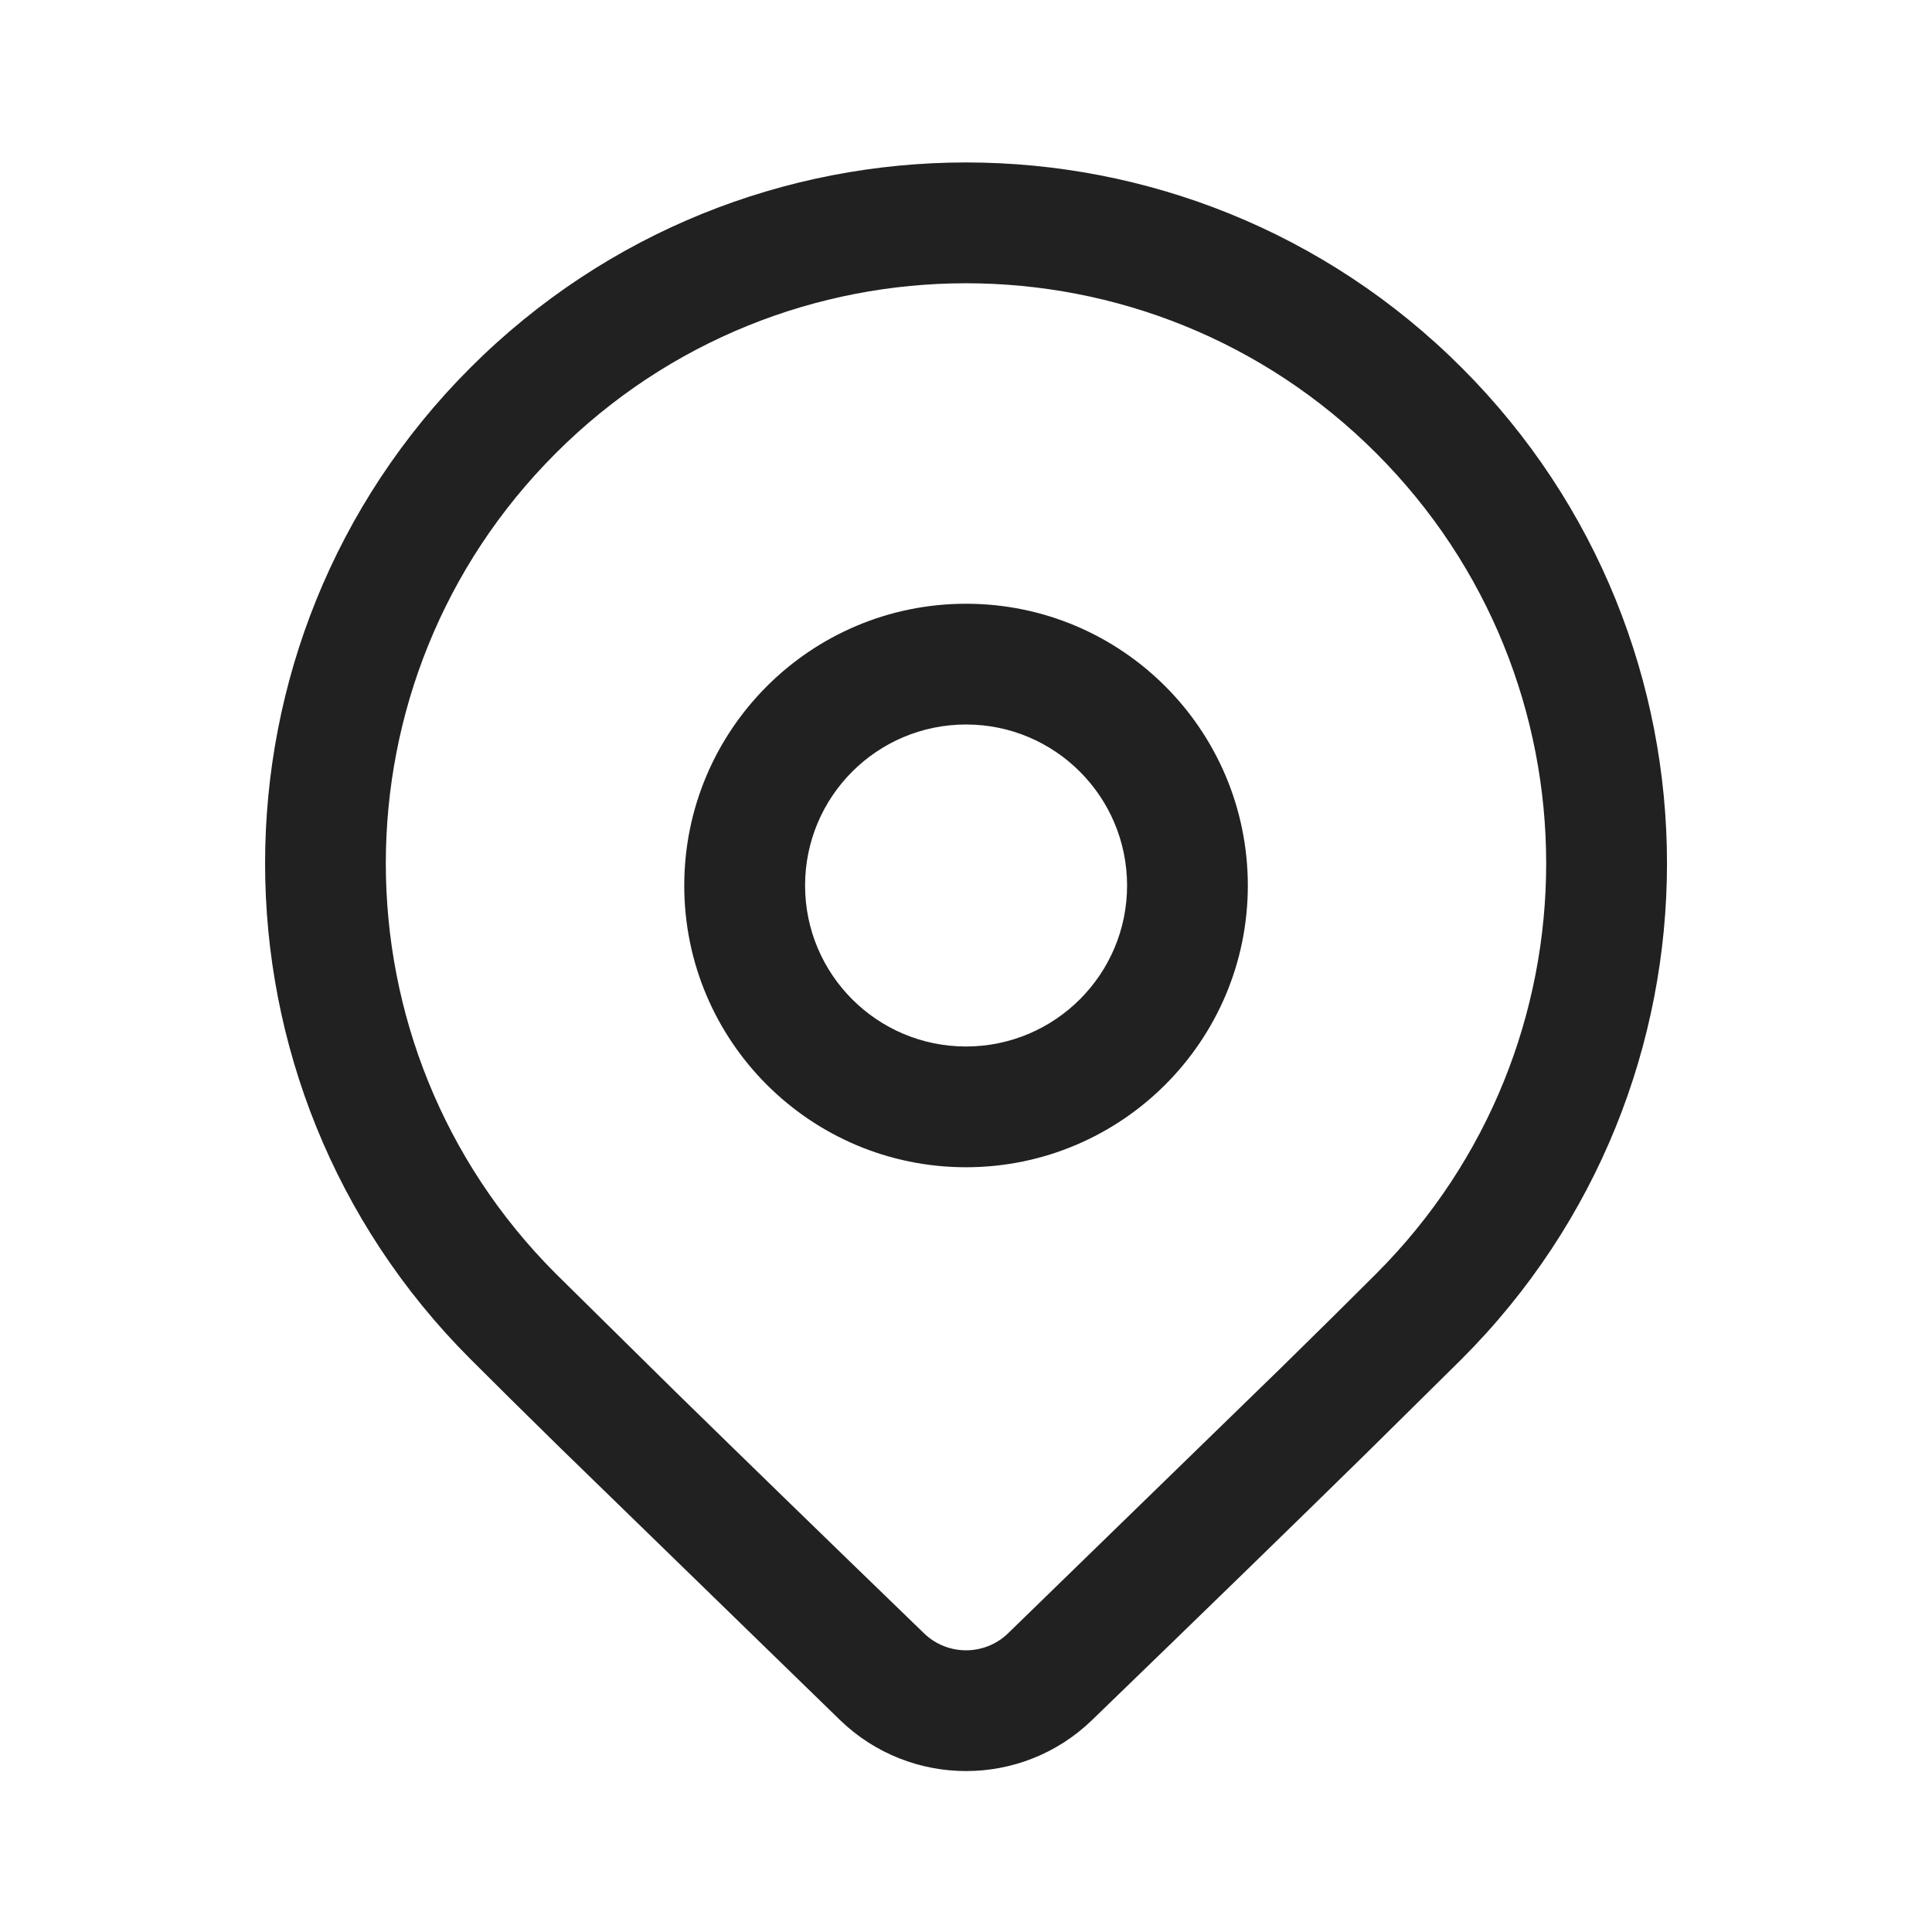 <svg width="24" height="24" viewBox="0 0 24 24" fill="none" xmlns="http://www.w3.org/2000/svg">
<path d="M5.843 4.568C9.244 1.168 14.757 1.168 18.158 4.568C21.558 7.968 21.558 13.482 18.158 16.882L16.97 18.056C16.095 18.915 14.96 20.019 13.564 21.369C12.692 22.212 11.308 22.211 10.436 21.368L6.945 17.972C6.506 17.542 6.139 17.178 5.843 16.882C2.443 13.482 2.443 7.968 5.843 4.568ZM17.096 5.63C14.282 2.815 9.718 2.815 6.904 5.63C4.089 8.444 4.089 13.007 6.904 15.822L8.391 17.289C9.21 18.09 10.239 19.091 11.479 20.29C11.77 20.571 12.231 20.571 12.522 20.29L15.916 16.989C16.385 16.529 16.779 16.14 17.096 15.822C19.911 13.007 19.911 8.444 17.096 5.63ZM12.001 7.5C13.933 7.5 15.5 9.067 15.501 11C15.501 12.932 13.933 14.499 12.001 14.5C10.068 14.5 8.5 12.933 8.5 11C8.501 9.067 10.068 7.5 12.001 7.5ZM12.001 9C10.896 9 10.001 9.895 10.001 11C10.001 12.104 10.896 13 12.001 13C13.105 12.999 14.001 12.104 14.001 11C14 9.895 13.105 9 12.001 9Z" fill="#212121"/>
</svg>
